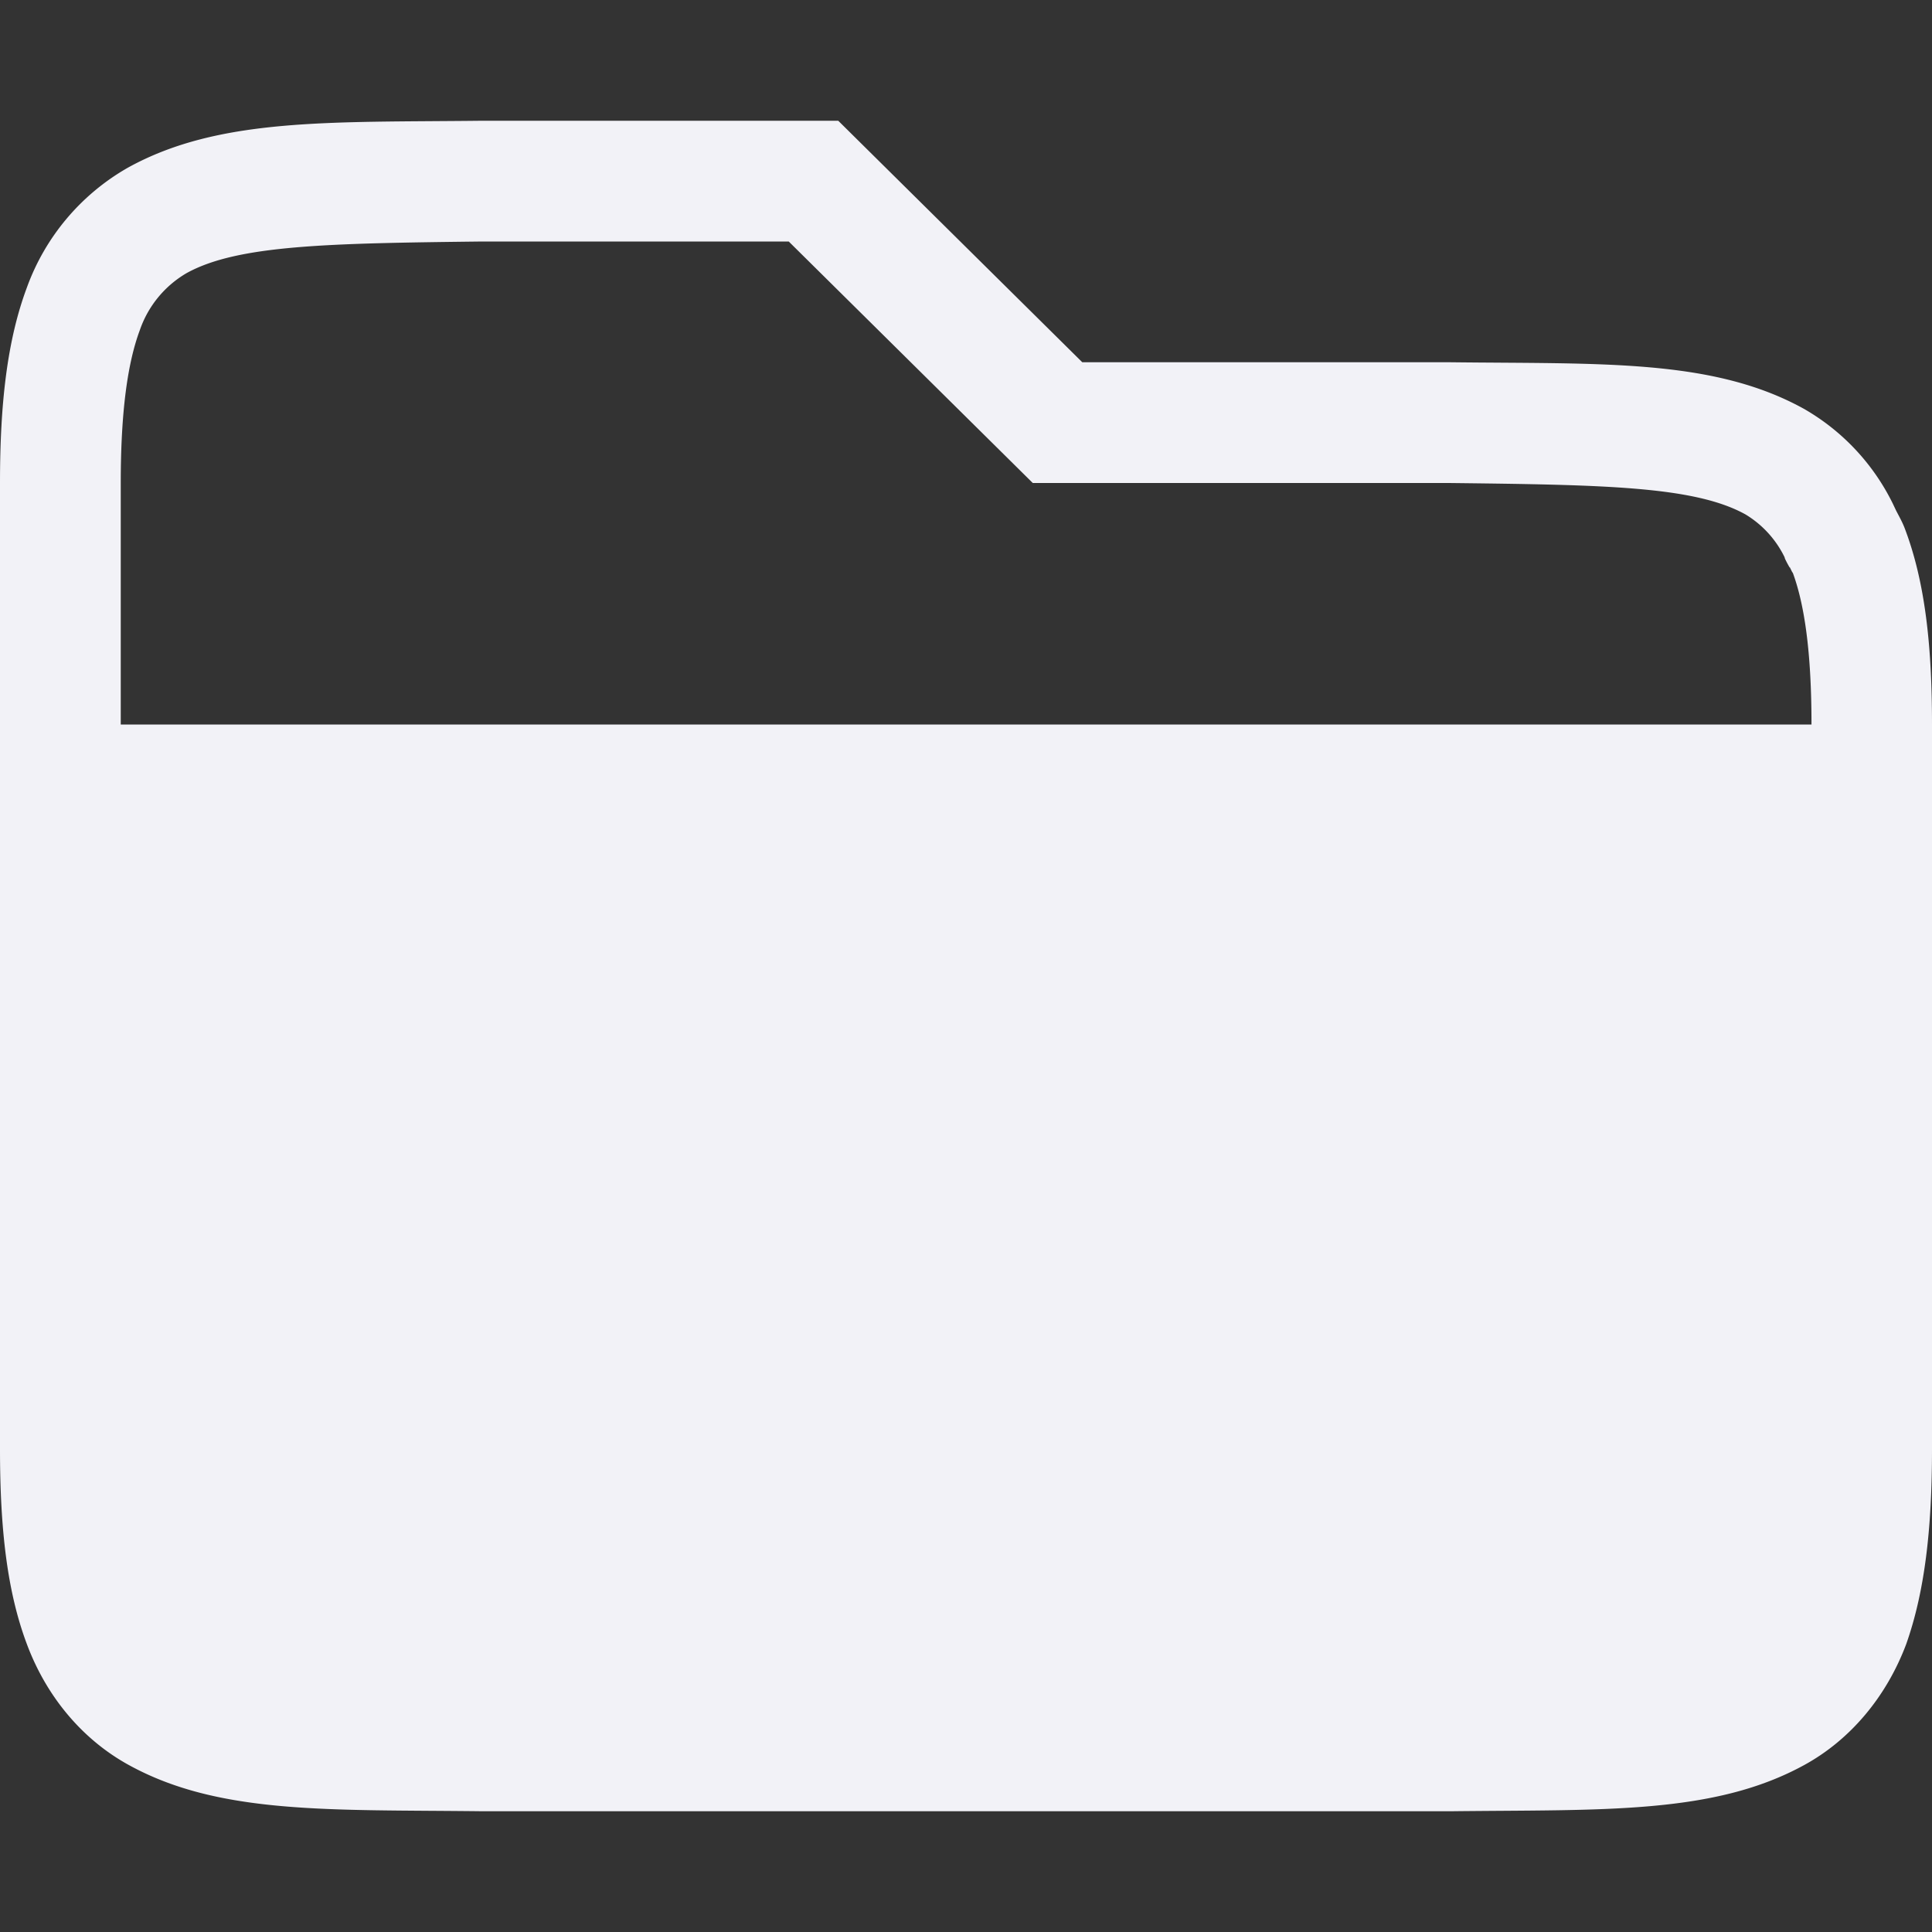 <svg height="16" width="16" xmlns="http://www.w3.org/2000/svg"><rect width="100%" height="100%" fill="#333333" stroke="none"/><path d="m3.992 1c-1.257.014-2.177-.028-2.93.387a1.878 1.878 0 0 0 -.84.996c-.163.437-.222.96-.222 1.617v8c0 .658.058 1.179.223 1.617.164.439.463.79.84.998.752.416 1.673.37 2.931.385h8.02c1.258-.015 2.179.03 2.932-.385.376-.207.675-.56.84-.998.155-.438.214-.96.214-1.617v-6c0-.658-.058-1.179-.223-1.617-.02-.055-.048-.104-.074-.154l-.027-.057a1.838 1.838 0 0 0 -.738-.787c-.753-.416-1.673-.37-2.932-.385h-3.043l-2.021-2h-2.948zm0 1h2.54l2.021 2h3.447c1.282.015 2.032.026 2.455.26a.847.847 0 0 1 .33.367c-.016-.03 0 .01.031.064.01.017 0 .002.01.012v.002c.011.022.025.053.018.03.1.266.158.666.158 1.265h-14.002v-2c0-.599.058-.998.158-1.266a.877.877 0 0 1 .387-.472c.423-.234 1.173-.247 2.45-.262z" fill="#f2f2f7"/></svg>